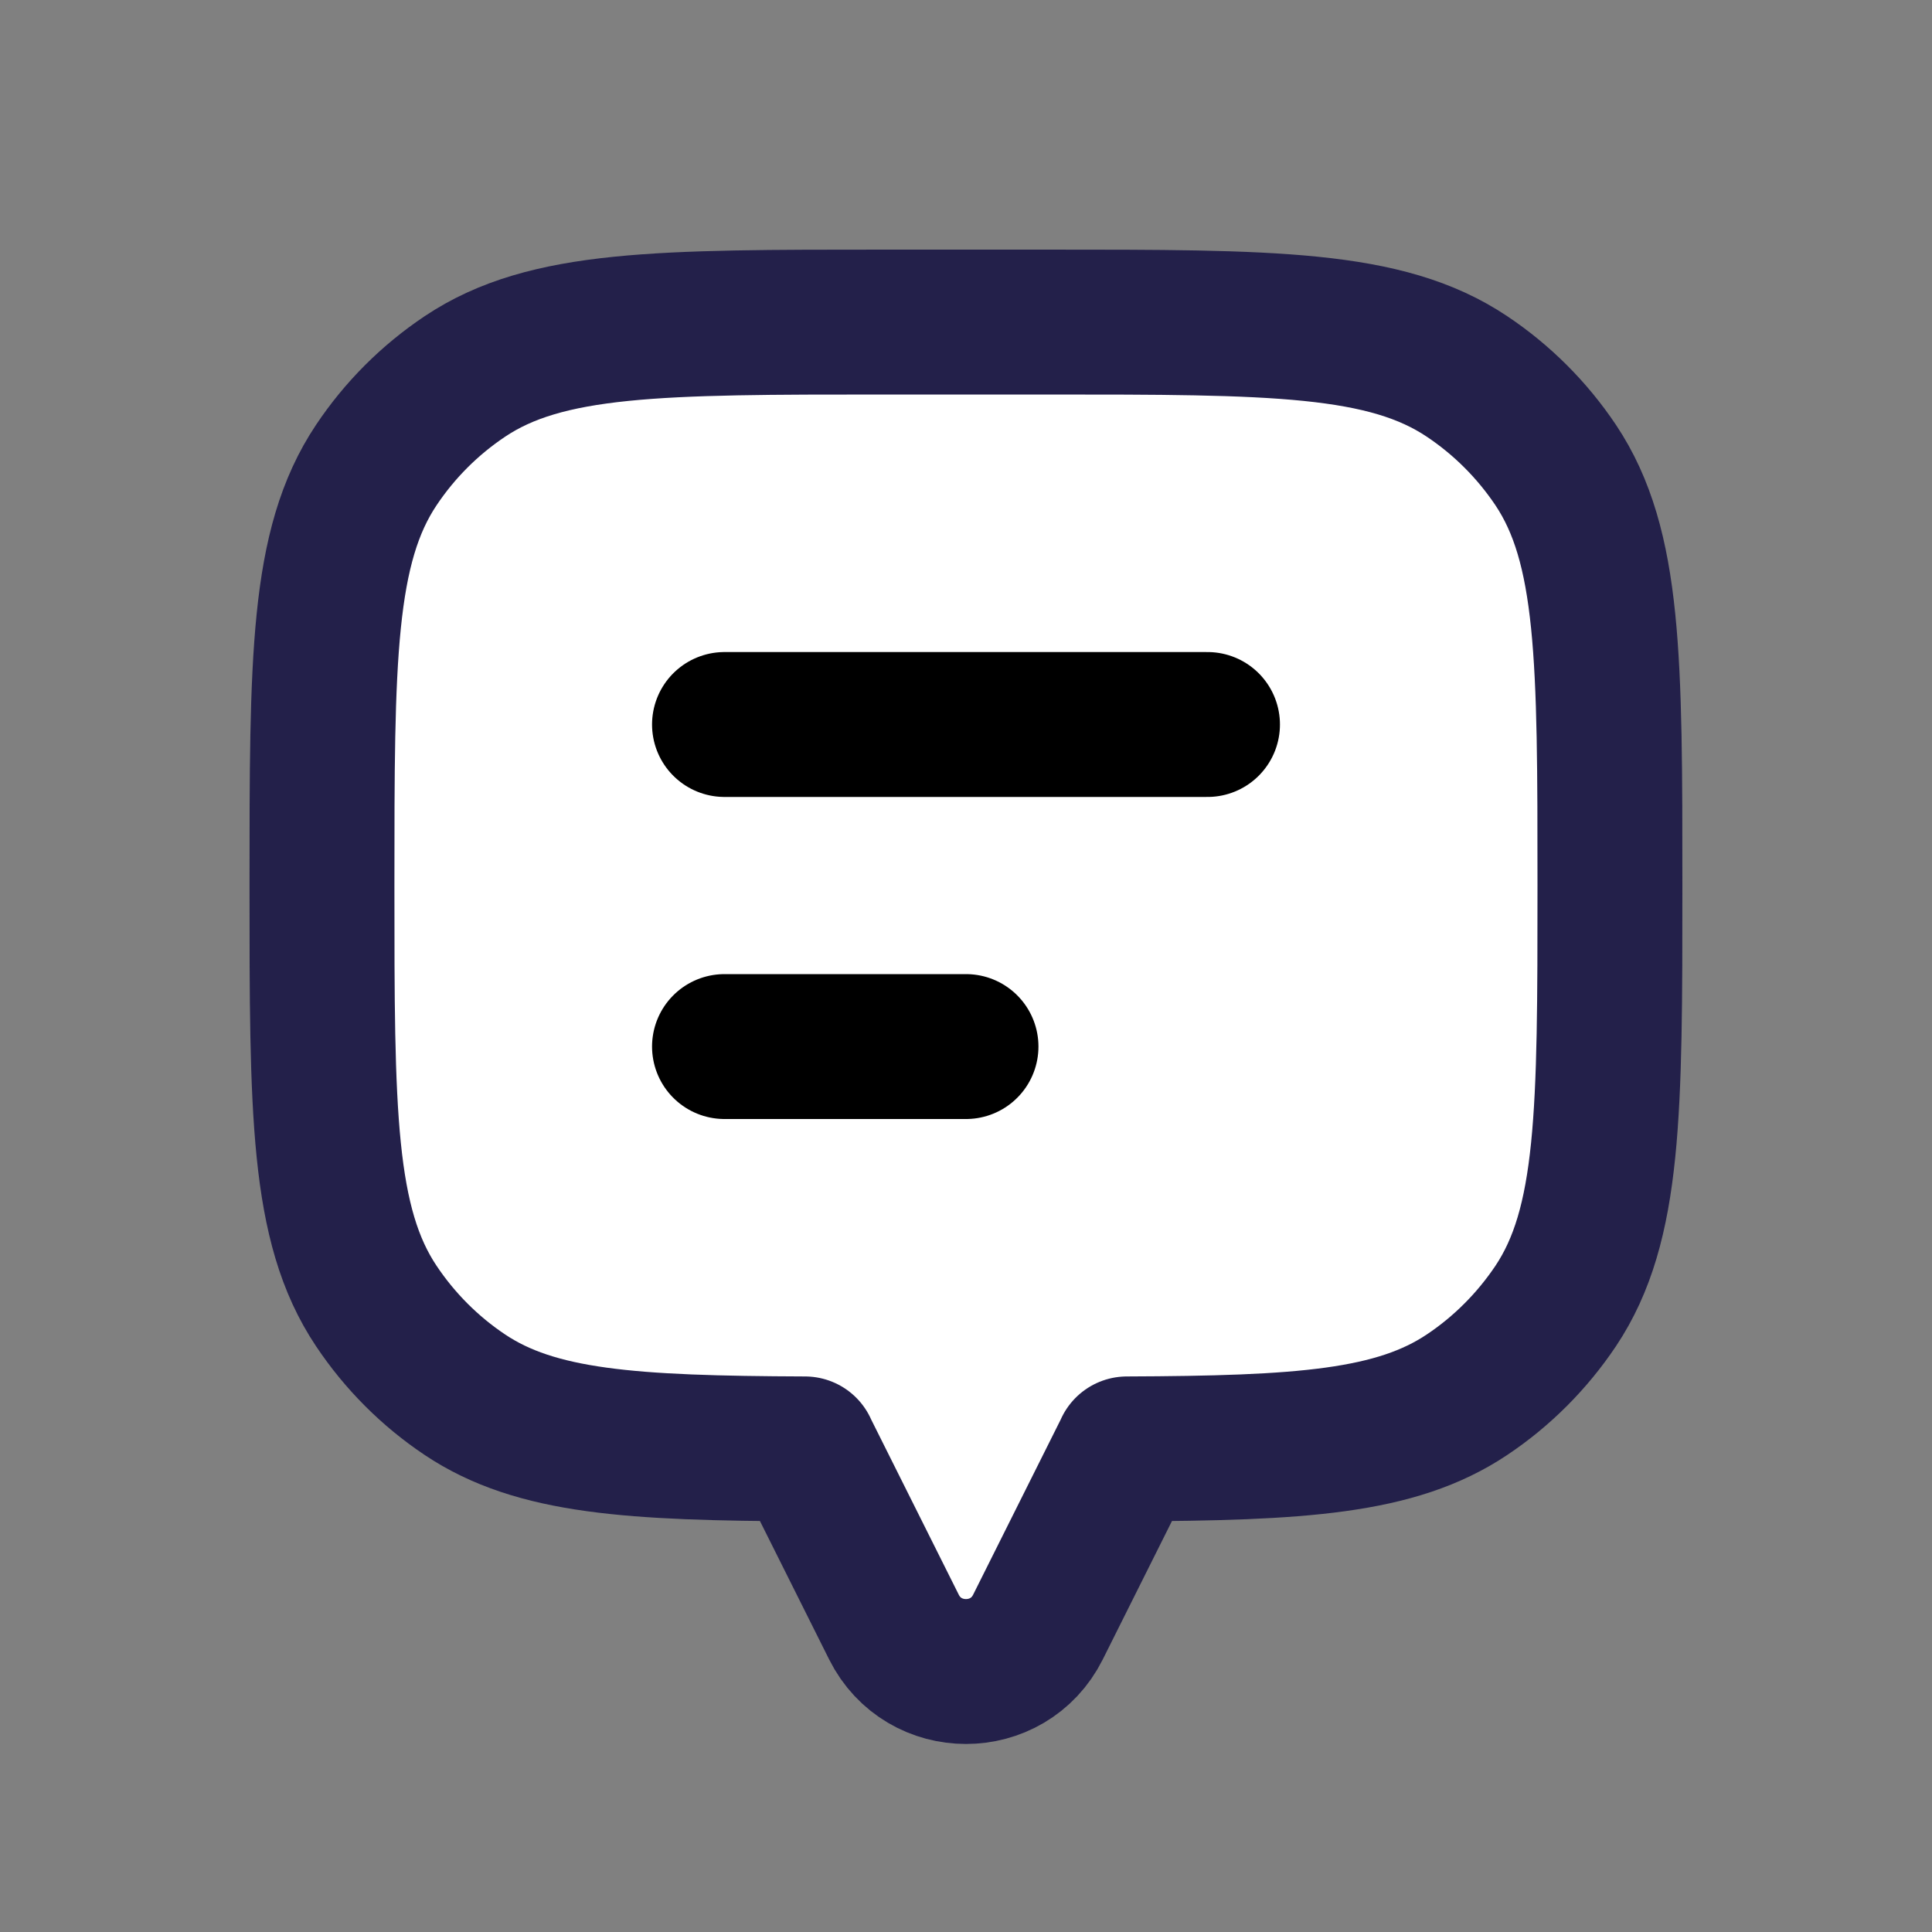 <svg width="20" height="20" viewBox="0 0 20 20" fill="none" xmlns="http://www.w3.org/2000/svg">
<rect x="0" y="0" width="20" height="20" fill="#808080" stroke="none"/>
<path d="M16.105 4.815C16.666 5.656 16.666 6.827 16.666 9.167C16.666 11.508 16.666 12.678 16.105 13.519C15.861 13.883 15.549 14.196 15.185 14.439C14.45 14.93 13.464 14.992 11.666 14.999V15.001L10.745 16.843C10.438 17.457 9.561 17.457 9.254 16.843L8.333 15.001V14.999C6.535 14.992 5.549 14.93 4.814 14.439C4.45 14.196 4.138 13.883 3.895 13.519C3.333 12.678 3.333 11.508 3.333 9.167C3.333 6.827 3.333 5.656 3.895 4.815C4.138 4.451 4.45 4.139 4.814 3.896C5.655 3.334 6.826 3.334 9.166 3.334H10.833C13.174 3.334 14.344 3.334 15.185 3.896C15.549 4.139 15.861 4.451 16.105 4.815Z" fill="white" stroke="#23204A" stroke-width="1.5" stroke-linecap="round" stroke-linejoin="round"/>
<path d="M7.5 7.5L12.5 7.5" stroke="black" stroke-width="1.5" stroke-linecap="round" stroke-linejoin="round"/>
<path d="M7.5 10.834H10" stroke="black" stroke-width="1.5" stroke-linecap="round" stroke-linejoin="round"/>
</svg>
